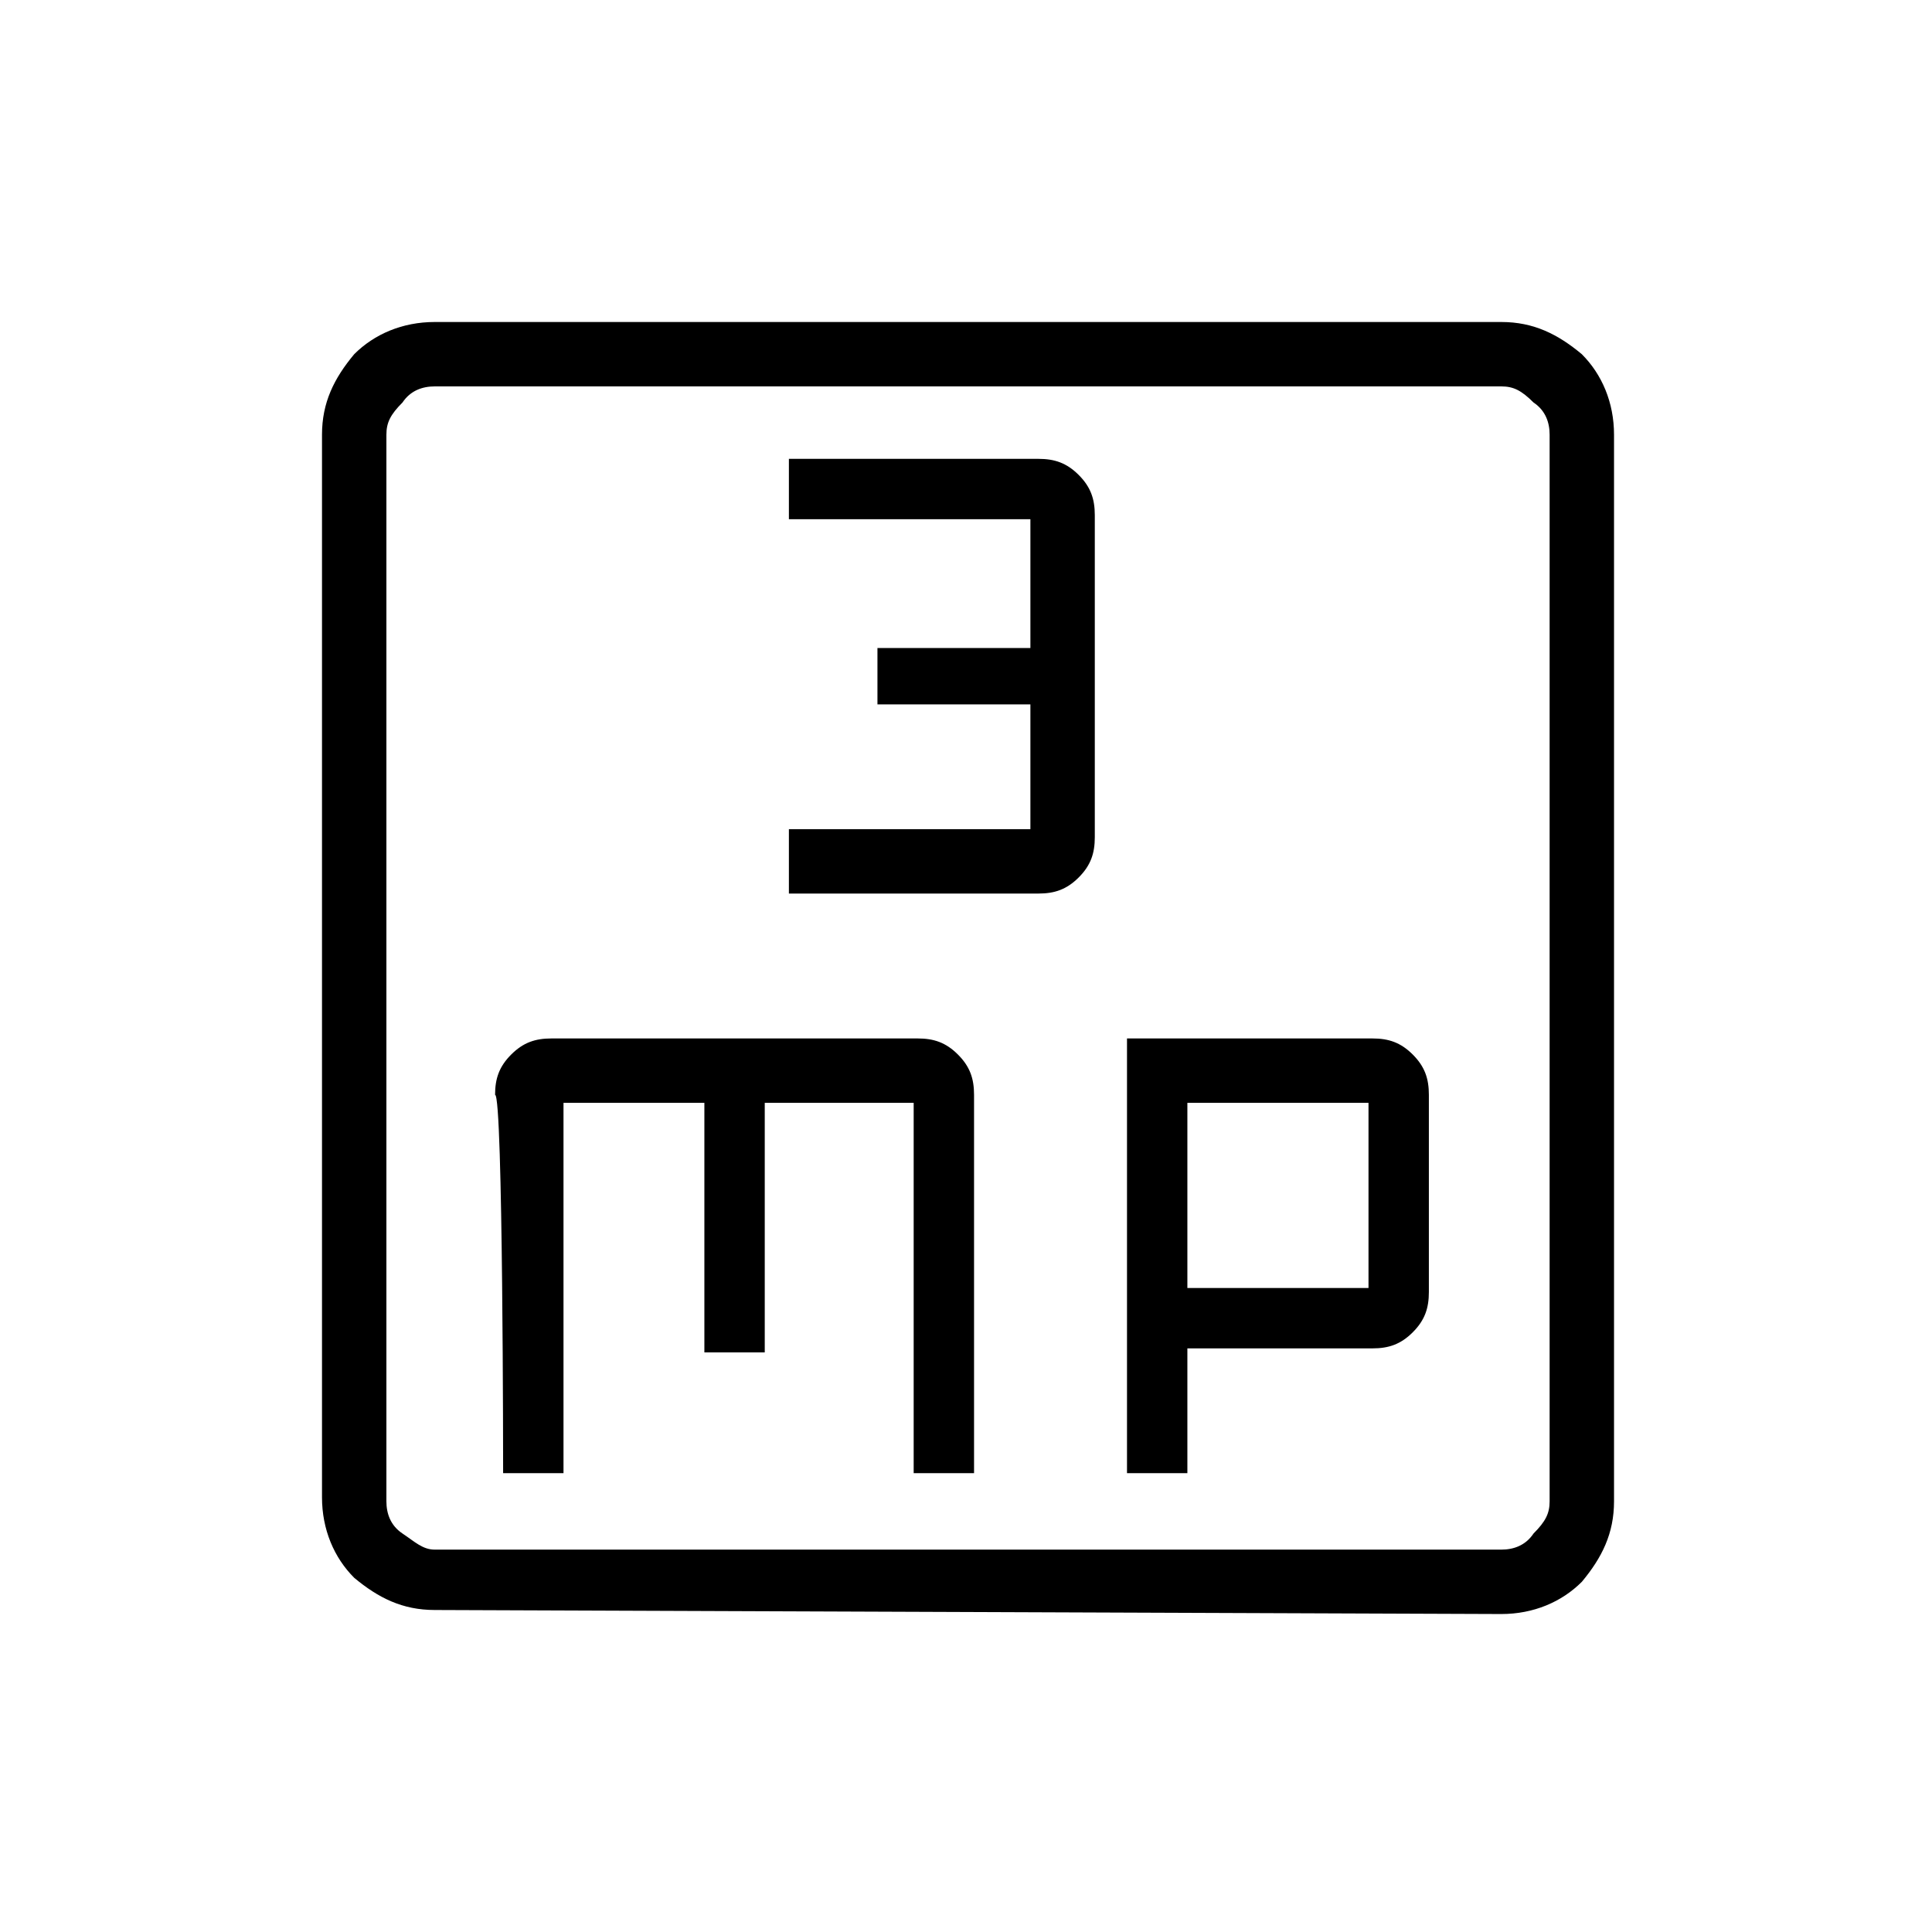 <?xml version="1.0" encoding="utf-8"?>
<!-- Generator: Adobe Illustrator 26.3.1, SVG Export Plug-In . SVG Version: 6.00 Build 0)  -->
<svg version="1.1" id="Слой_1" xmlns="http://www.w3.org/2000/svg" xmlns:xlink="http://www.w3.org/1999/xlink" x="0px" y="0px"
	 viewBox="0 0 48 48" style="enable-background:new 0 0 48 48;" xml:space="preserve">
<path d="M19.6,22.2h6.2c0.4,0,0.7-0.1,1-0.4s0.4-0.6,0.4-1v-8c0-0.4-0.1-0.7-0.4-1s-0.6-0.4-1-0.4h-6.2v1.5h6v3.2h-3.8v1.4h3.8v3.1
	h-6C19.6,20.6,19.6,22.2,19.6,22.2z M12.5,36.6H14v-9.2h3.5v6.2H19v-6.2h3.7v9.2h1.5v-9.4c0-0.4-0.1-0.7-0.4-1s-0.6-0.4-1-0.4h-9.1
	c-0.4,0-0.7,0.1-1,0.4s-0.4,0.6-0.4,1C12.5,27.2,12.5,36.6,12.5,36.6z M28,36.6h1.5v-3.1h4.6c0.4,0,0.7-0.1,1-0.4
	c0.3-0.3,0.4-0.6,0.4-1v-4.9c0-0.4-0.1-0.7-0.4-1c-0.3-0.3-0.6-0.4-1-0.4H28V36.6z M29.5,32v-4.6H34V32H29.5z M10.8,40
	c-0.8,0-1.4-0.3-2-0.8C8.3,38.7,8,38,8,37.2V10.8c0-0.8,0.3-1.4,0.8-2C9.3,8.3,10,8,10.8,8h26.5c0.8,0,1.4,0.3,2,0.8
	c0.5,0.5,0.8,1.2,0.8,2v26.5c0,0.8-0.3,1.4-0.8,2c-0.5,0.5-1.2,0.8-2,0.8L10.8,40L10.8,40z M10.8,38.5h26.5c0.3,0,0.6-0.1,0.8-0.4
	c0.3-0.3,0.4-0.5,0.4-0.8V10.8c0-0.3-0.1-0.6-0.4-0.8c-0.3-0.3-0.5-0.4-0.8-0.4H10.8c-0.3,0-0.6,0.1-0.8,0.4
	c-0.3,0.3-0.4,0.5-0.4,0.8v26.5c0,0.3,0.1,0.6,0.4,0.8S10.5,38.5,10.8,38.5z M9.5,9.5v28.9V9.5z"/>
</svg>
